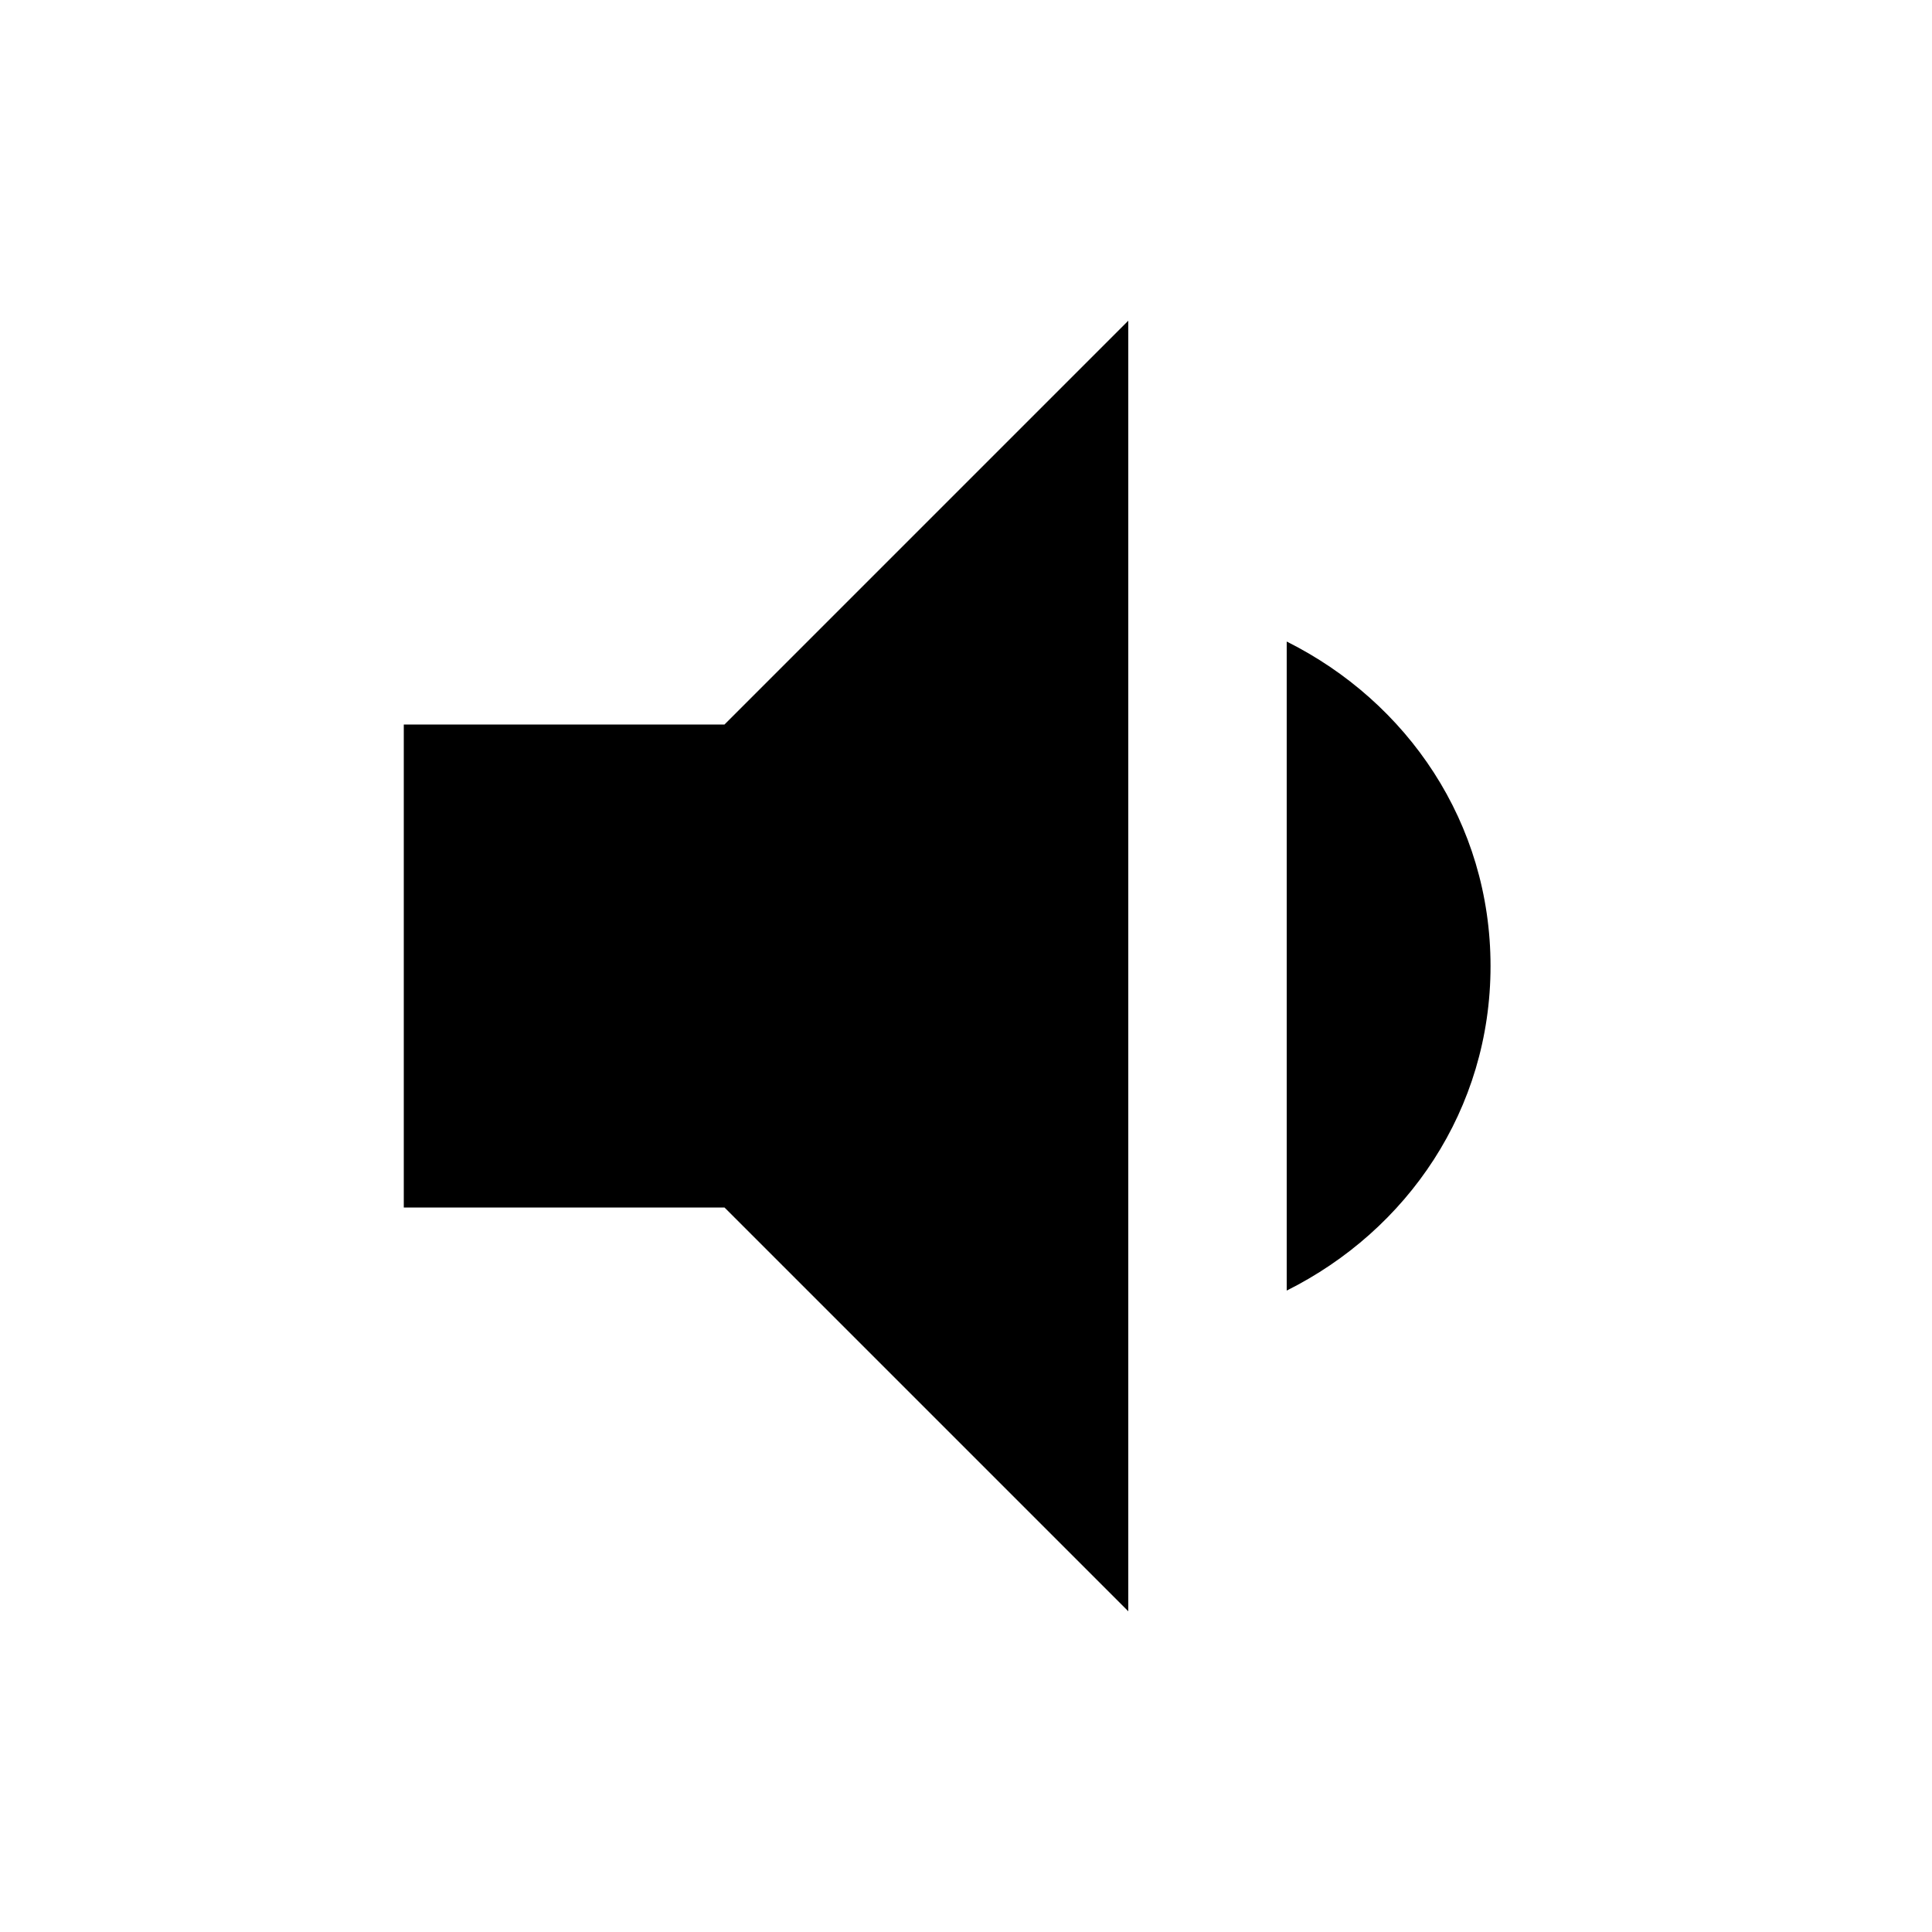 <?xml version="1.0" encoding="utf-8"?>
<!-- Generated by IcoMoon.io -->
<!DOCTYPE svg PUBLIC "-//W3C//DTD SVG 1.1//EN" "http://www.w3.org/Graphics/SVG/1.1/DTD/svg11.dtd">
<svg version="1.1" xmlns="http://www.w3.org/2000/svg" xmlns:xlink="http://www.w3.org/1999/xlink" width="16" height="16" viewBox="0 0 16 16">
<path d="M3.344 6h2.656l3.344-3.344v10.688l-3.344-3.344h-2.656v-4zM12.344 8c0 1.188-0.688 2.188-1.688 2.688v-5.375c1 0.5 1.688 1.5 1.688 2.688z"></path>
</svg>
